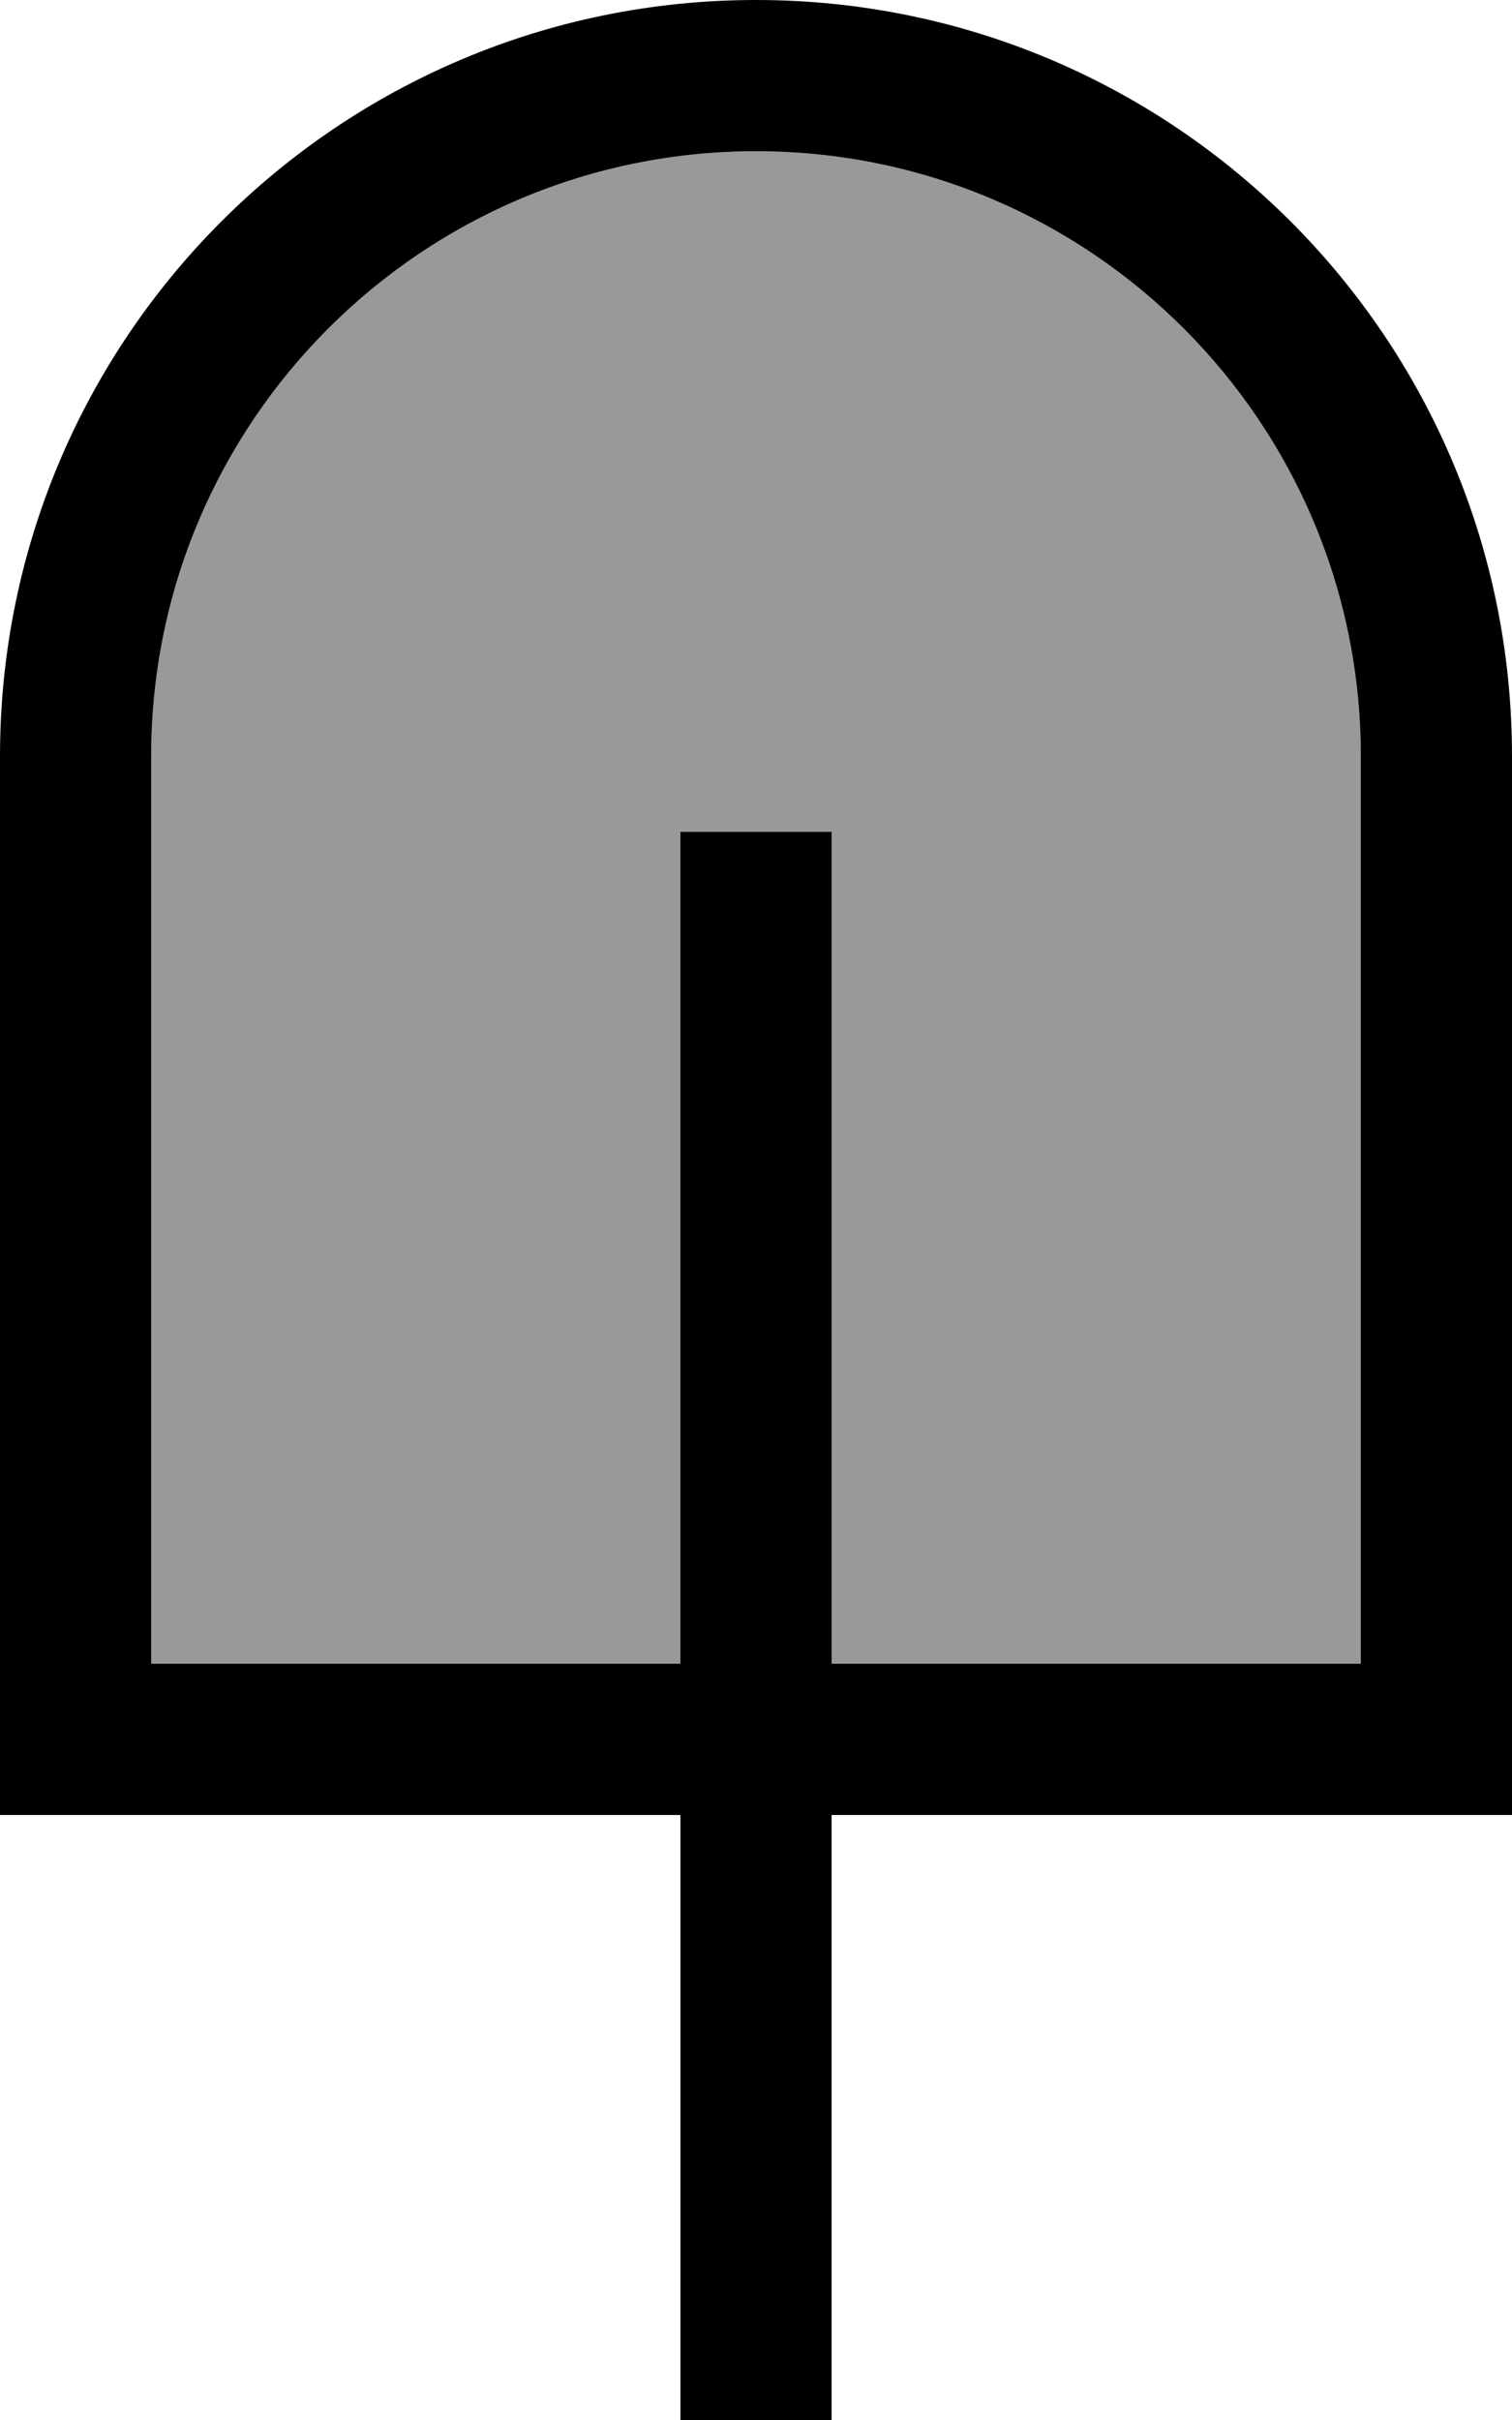 <svg xmlns="http://www.w3.org/2000/svg" viewBox="0 0 320 512"><!--! Font Awesome Pro 7.0.0 by @fontawesome - https://fontawesome.com License - https://fontawesome.com/license (Commercial License) Copyright 2025 Fonticons, Inc. --><path opacity=".4" fill="currentColor" d="M32 160l0 192 112 0 0-176 32 0 0 176 112 0 0-192c0-70.7-57.3-128-128-128S32 89.3 32 160z"/><path fill="currentColor" d="M288 160c0-70.7-57.3-128-128-128S32 89.3 32 160l0 192 112 0 0-176 32 0 0 176 112 0 0-192zM144 384L0 384 0 160C0 71.6 71.6 0 160 0S320 71.6 320 160l0 224-144 0 0 128-32 0 0-128z"/></svg>